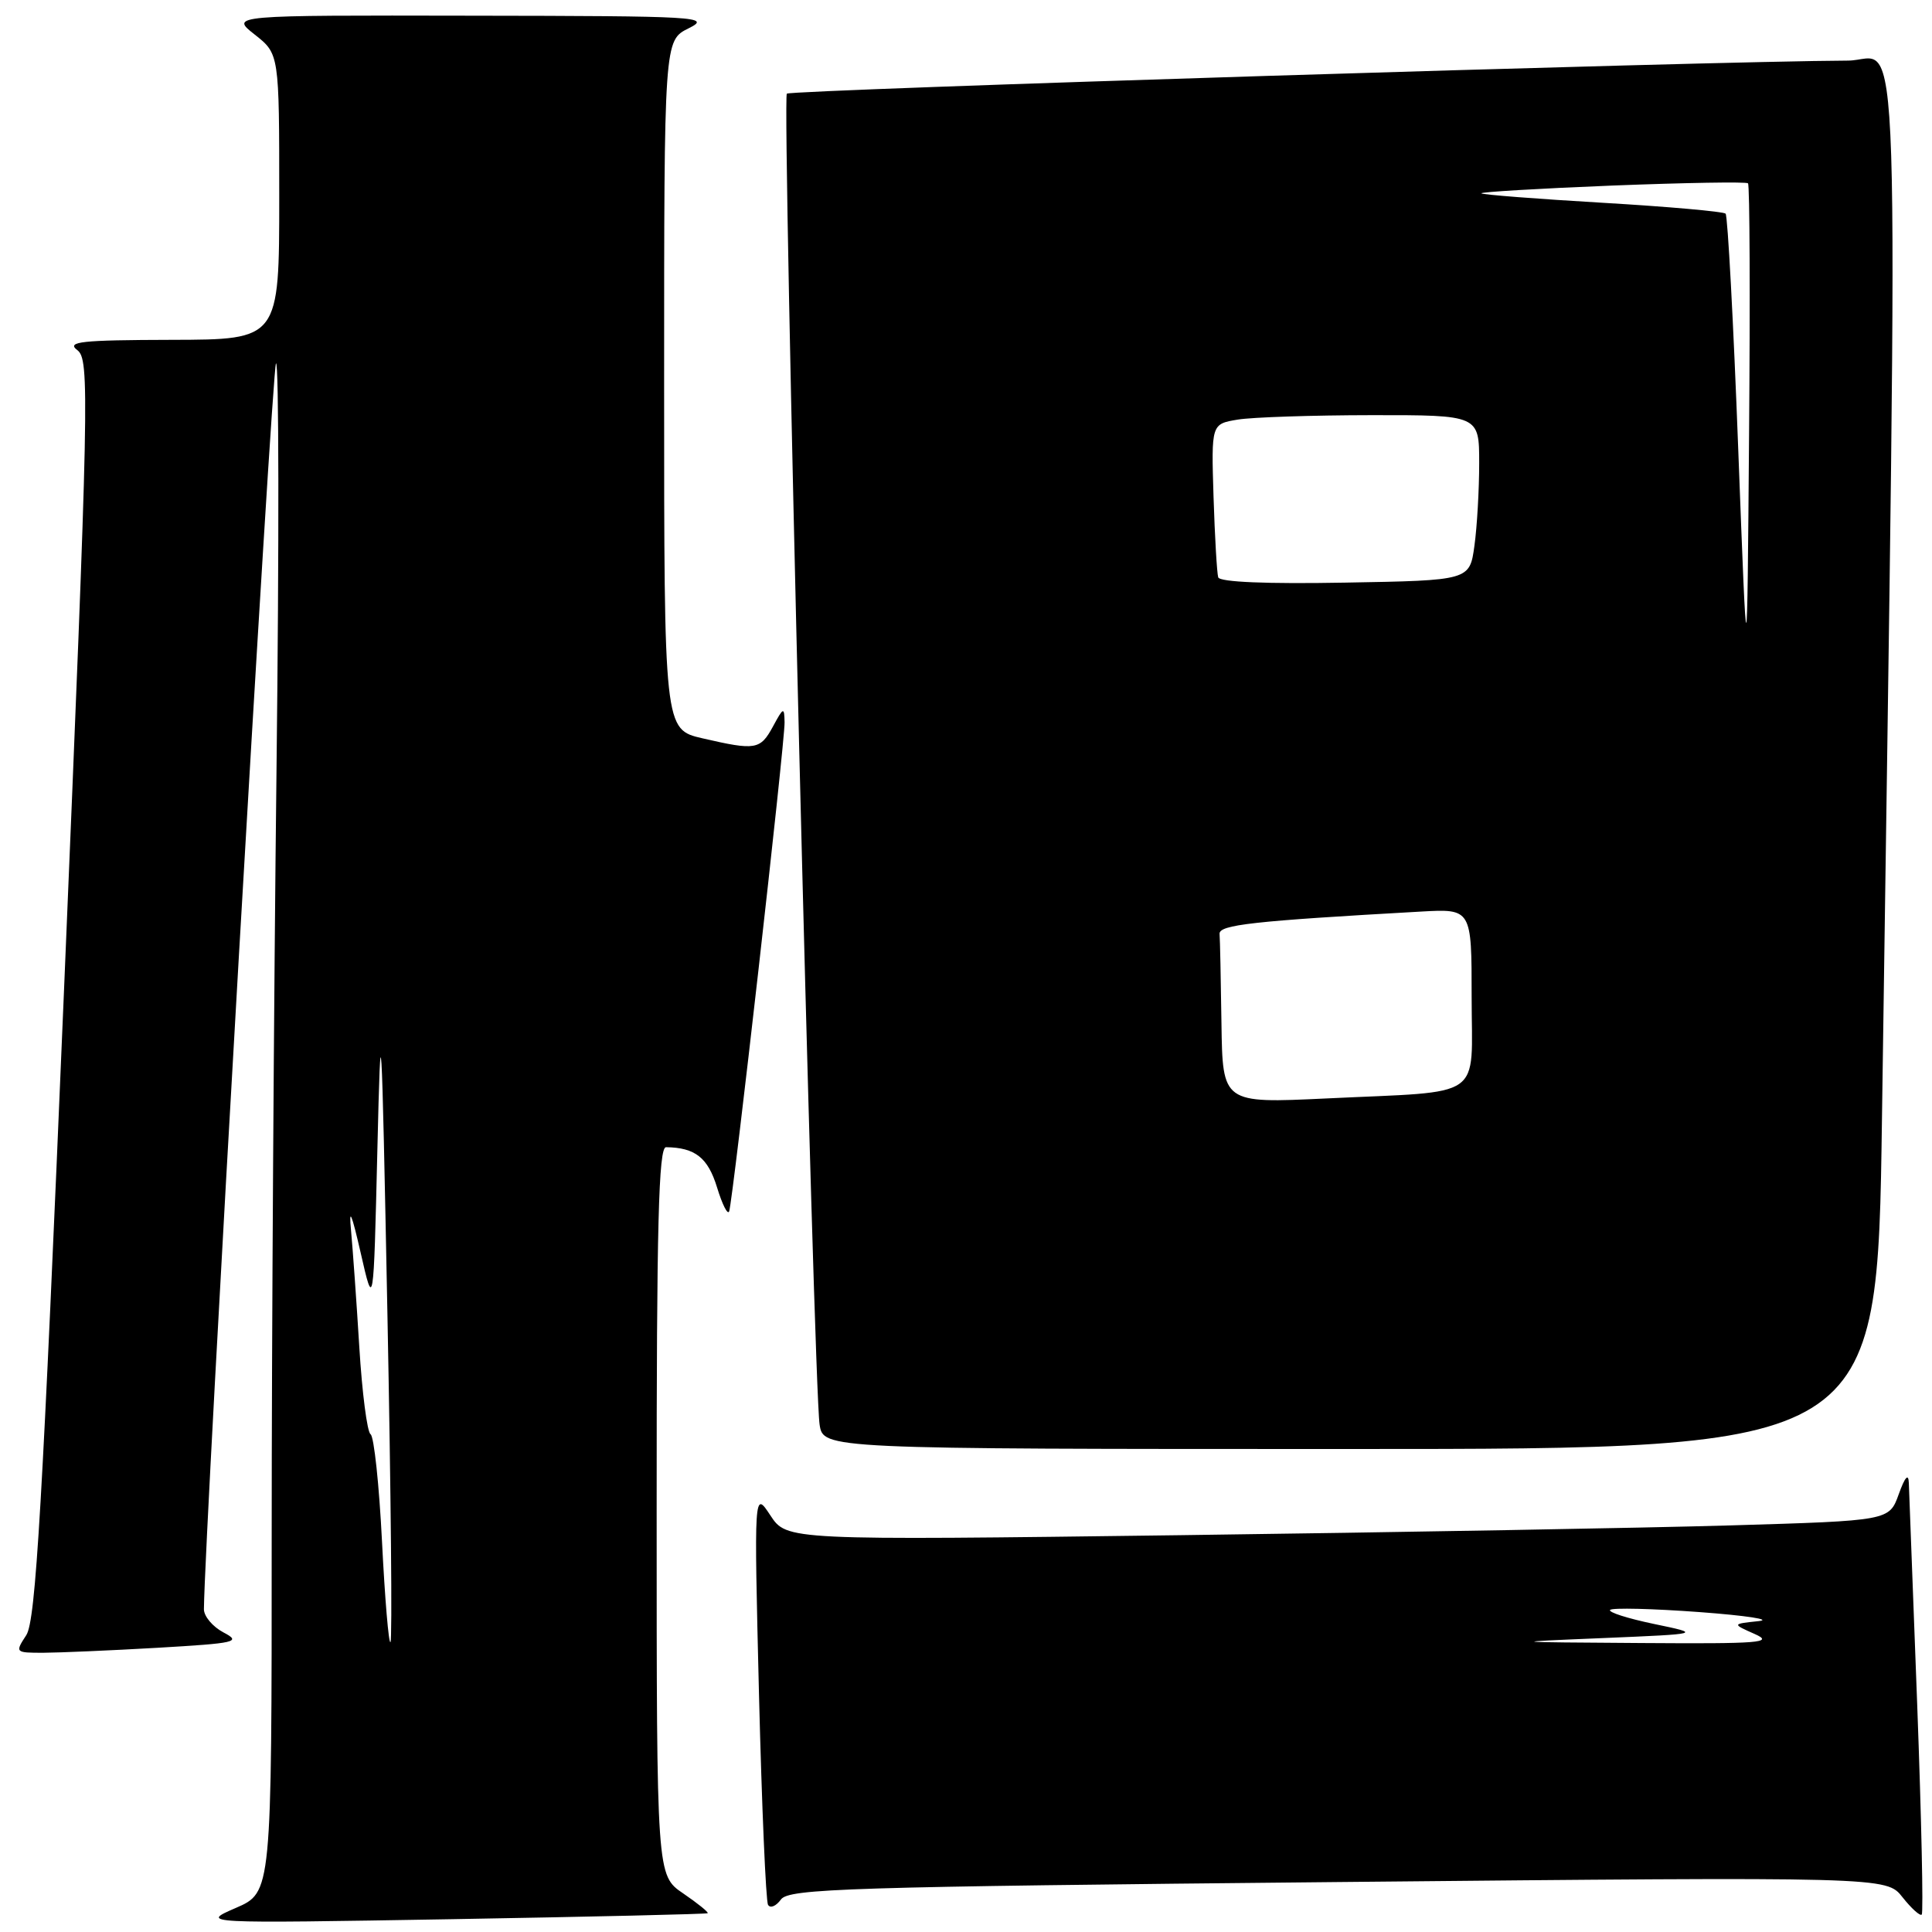 <?xml version="1.0" encoding="UTF-8" standalone="no"?>
<!DOCTYPE svg PUBLIC "-//W3C//DTD SVG 1.1//EN" "http://www.w3.org/Graphics/SVG/1.1/DTD/svg11.dtd" >
<svg xmlns="http://www.w3.org/2000/svg" xmlns:xlink="http://www.w3.org/1999/xlink" version="1.1" viewBox="0 0 256 256">
 <g >
 <path fill="currentColor"
d=" M 93.77 253.51 C 93.92 253.39 92.46 252.21 90.53 250.89 C 87.01 248.50 87.01 248.50 87.01 200.25 C 87.00 162.31 87.27 152.00 88.25 152.01 C 92.11 152.06 93.80 153.39 95.01 157.33 C 95.71 159.62 96.43 161.05 96.62 160.50 C 97.13 159.01 104.01 98.32 103.96 95.73 C 103.92 93.65 103.82 93.68 102.43 96.25 C 100.74 99.36 100.14 99.46 93.08 97.83 C 88.00 96.66 88.00 96.66 88.00 51.01 C 88.00 5.36 88.00 5.36 91.25 3.75 C 94.31 2.22 92.67 2.12 62.50 2.08 C 30.50 2.02 30.50 2.02 33.75 4.58 C 37.00 7.14 37.00 7.14 37.00 26.07 C 37.00 45.00 37.00 45.00 22.75 45.03 C 10.72 45.06 8.77 45.27 10.24 46.39 C 11.89 47.64 11.80 51.98 8.49 131.03 C 5.61 199.76 4.74 214.75 3.48 216.67 C 1.98 218.97 2.01 219.00 5.73 219.00 C 7.80 218.99 14.62 218.70 20.87 218.34 C 31.31 217.73 32.02 217.57 29.62 216.31 C 28.18 215.55 27.01 214.16 27.02 213.22 C 27.12 202.80 36.05 48.63 36.57 48.15 C 36.96 47.79 36.99 71.99 36.64 101.91 C 36.29 131.84 36.00 177.57 36.00 203.54 C 36.00 250.75 36.00 250.75 31.25 252.81 C 26.50 254.87 26.50 254.87 60.00 254.30 C 78.43 253.98 93.62 253.63 93.77 253.51 Z  M 254.04 225.89 C 253.48 210.82 252.98 197.60 252.93 196.50 C 252.88 195.18 252.42 195.69 251.59 198.00 C 250.33 201.50 250.33 201.50 229.41 202.12 C 217.91 202.46 185.05 203.04 156.38 203.42 C 104.26 204.10 104.26 204.10 102.08 200.80 C 99.91 197.50 99.91 197.50 100.57 224.50 C 100.94 239.35 101.48 251.91 101.77 252.40 C 102.07 252.90 102.83 252.58 103.48 251.69 C 104.54 250.25 112.21 250.01 177.31 249.38 C 249.96 248.68 249.96 248.68 252.09 251.39 C 253.27 252.88 254.42 253.92 254.64 253.69 C 254.87 253.46 254.60 240.95 254.04 225.89 Z  M 249.37 148.25 C 251.54 -5.10 251.96 8.00 244.87 8.03 C 226.40 8.11 104.76 11.90 104.26 12.41 C 103.61 13.06 107.81 183.45 108.60 188.75 C 109.09 192.00 109.09 192.00 178.92 192.00 C 248.76 192.00 248.76 192.00 249.37 148.25 Z  M 50.62 204.30 C 50.24 196.75 49.56 190.33 49.10 190.04 C 48.65 189.74 47.98 184.55 47.61 178.50 C 47.24 172.45 46.74 165.47 46.51 163.00 C 46.21 159.88 46.60 160.79 47.79 166.00 C 49.50 173.50 49.50 173.50 50.00 152.50 C 50.47 132.80 50.55 134.15 51.34 174.33 C 51.80 197.88 51.99 217.35 51.74 217.59 C 51.50 217.83 51.00 211.85 50.62 204.30 Z  M 212.50 217.05 C 225.50 216.50 225.50 216.50 219.15 215.18 C 215.66 214.45 213.05 213.62 213.35 213.32 C 213.65 213.02 218.98 213.15 225.20 213.61 C 231.41 214.07 234.93 214.61 233.00 214.81 C 229.50 215.18 229.50 215.18 232.50 216.51 C 235.12 217.67 233.25 217.82 217.50 217.71 C 199.50 217.59 199.50 217.59 212.50 217.05 Z  M 161.85 135.60 C 161.77 129.77 161.66 124.44 161.60 123.75 C 161.50 122.54 165.99 122.04 188.25 120.79 C 195.00 120.41 195.00 120.41 195.00 132.12 C 195.00 145.92 197.00 144.53 175.75 145.55 C 162.00 146.20 162.00 146.20 161.85 135.60 Z  M 230.33 59.66 C 229.69 42.71 228.93 28.60 228.65 28.31 C 228.36 28.03 221.04 27.38 212.37 26.87 C 203.70 26.36 196.46 25.80 196.29 25.62 C 196.11 25.44 203.90 24.98 213.59 24.59 C 223.29 24.21 231.40 24.07 231.62 24.29 C 231.85 24.51 231.91 39.50 231.76 57.60 C 231.50 90.50 231.50 90.50 230.33 59.66 Z  M 161.42 76.50 C 161.25 75.95 160.97 71.15 160.80 65.84 C 160.50 56.18 160.50 56.18 164.00 55.60 C 165.93 55.28 173.91 55.02 181.75 55.01 C 196.00 55.00 196.00 55.00 196.00 61.36 C 196.00 64.86 195.72 69.79 195.37 72.31 C 194.74 76.91 194.74 76.91 178.24 77.20 C 167.86 77.39 161.62 77.13 161.42 76.50 Z "/>
</g>
</svg>